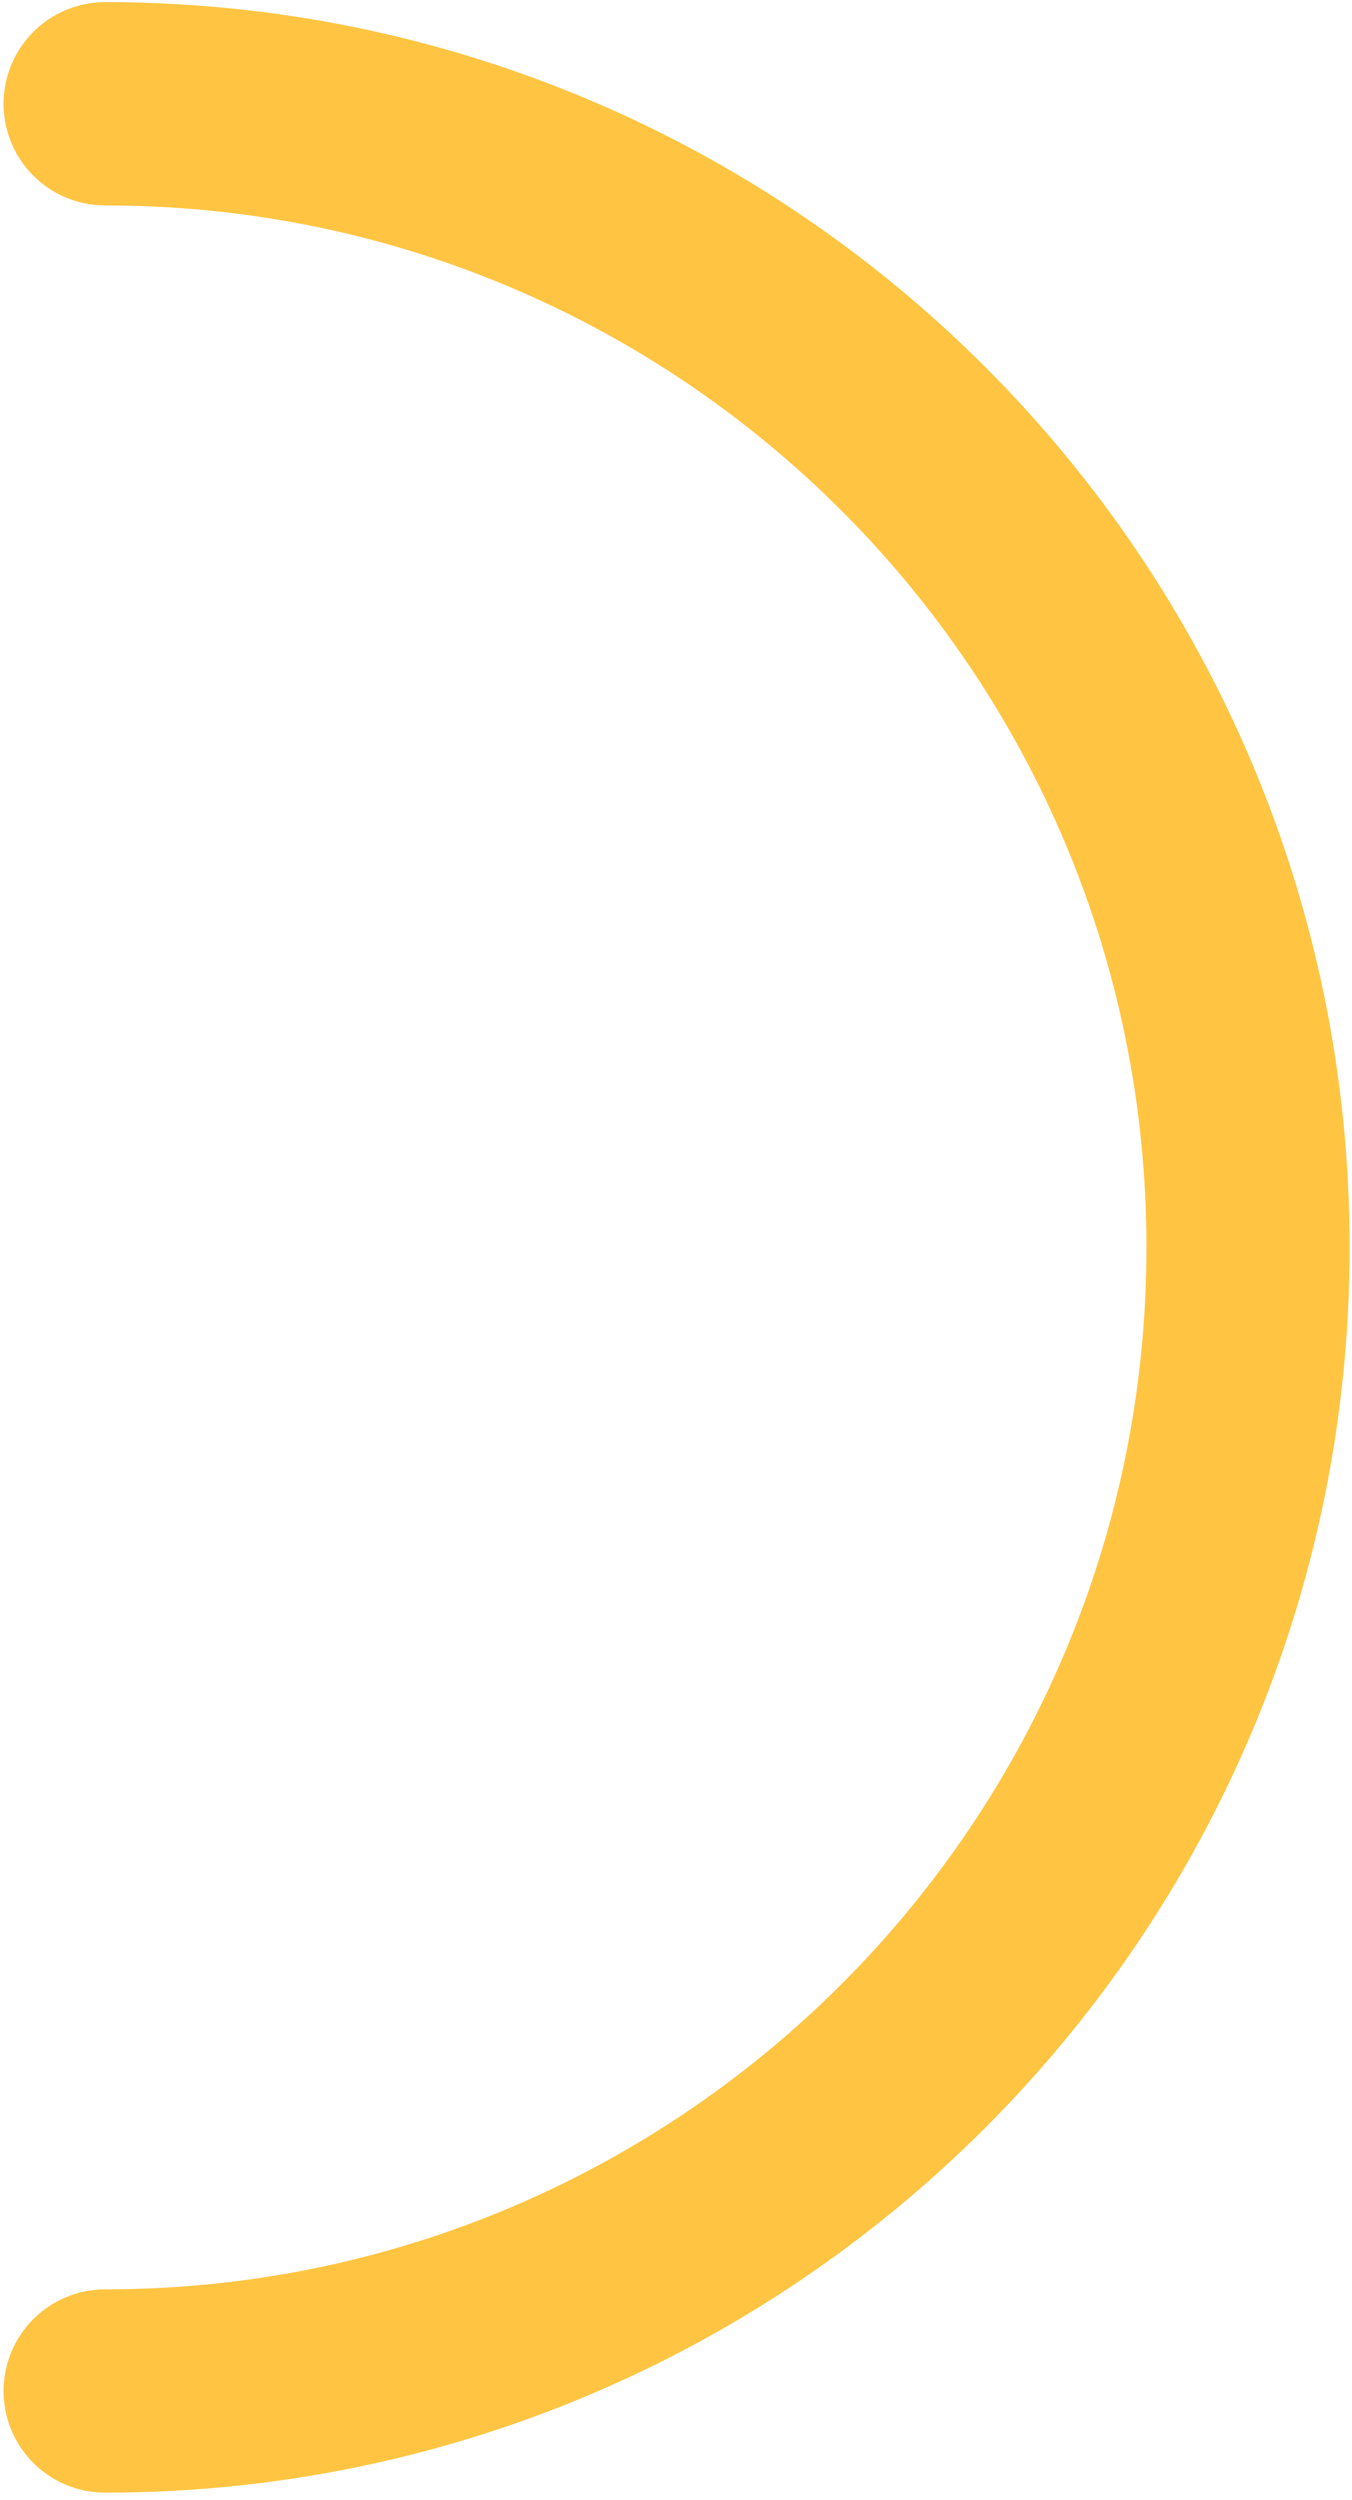 <svg width="46" height="85" viewBox="0 0 46 85" fill="none" xmlns="http://www.w3.org/2000/svg">
<g id="Shape-3">
<path id="Path" d="M3.577 81.302C25.053 81.302 42.463 63.892 42.463 42.415C42.463 20.939 25.053 3.529 3.577 3.529" stroke="#FFC542" stroke-width="6.913" stroke-linecap="round" stroke-linejoin="round"/>
</g>
</svg>
